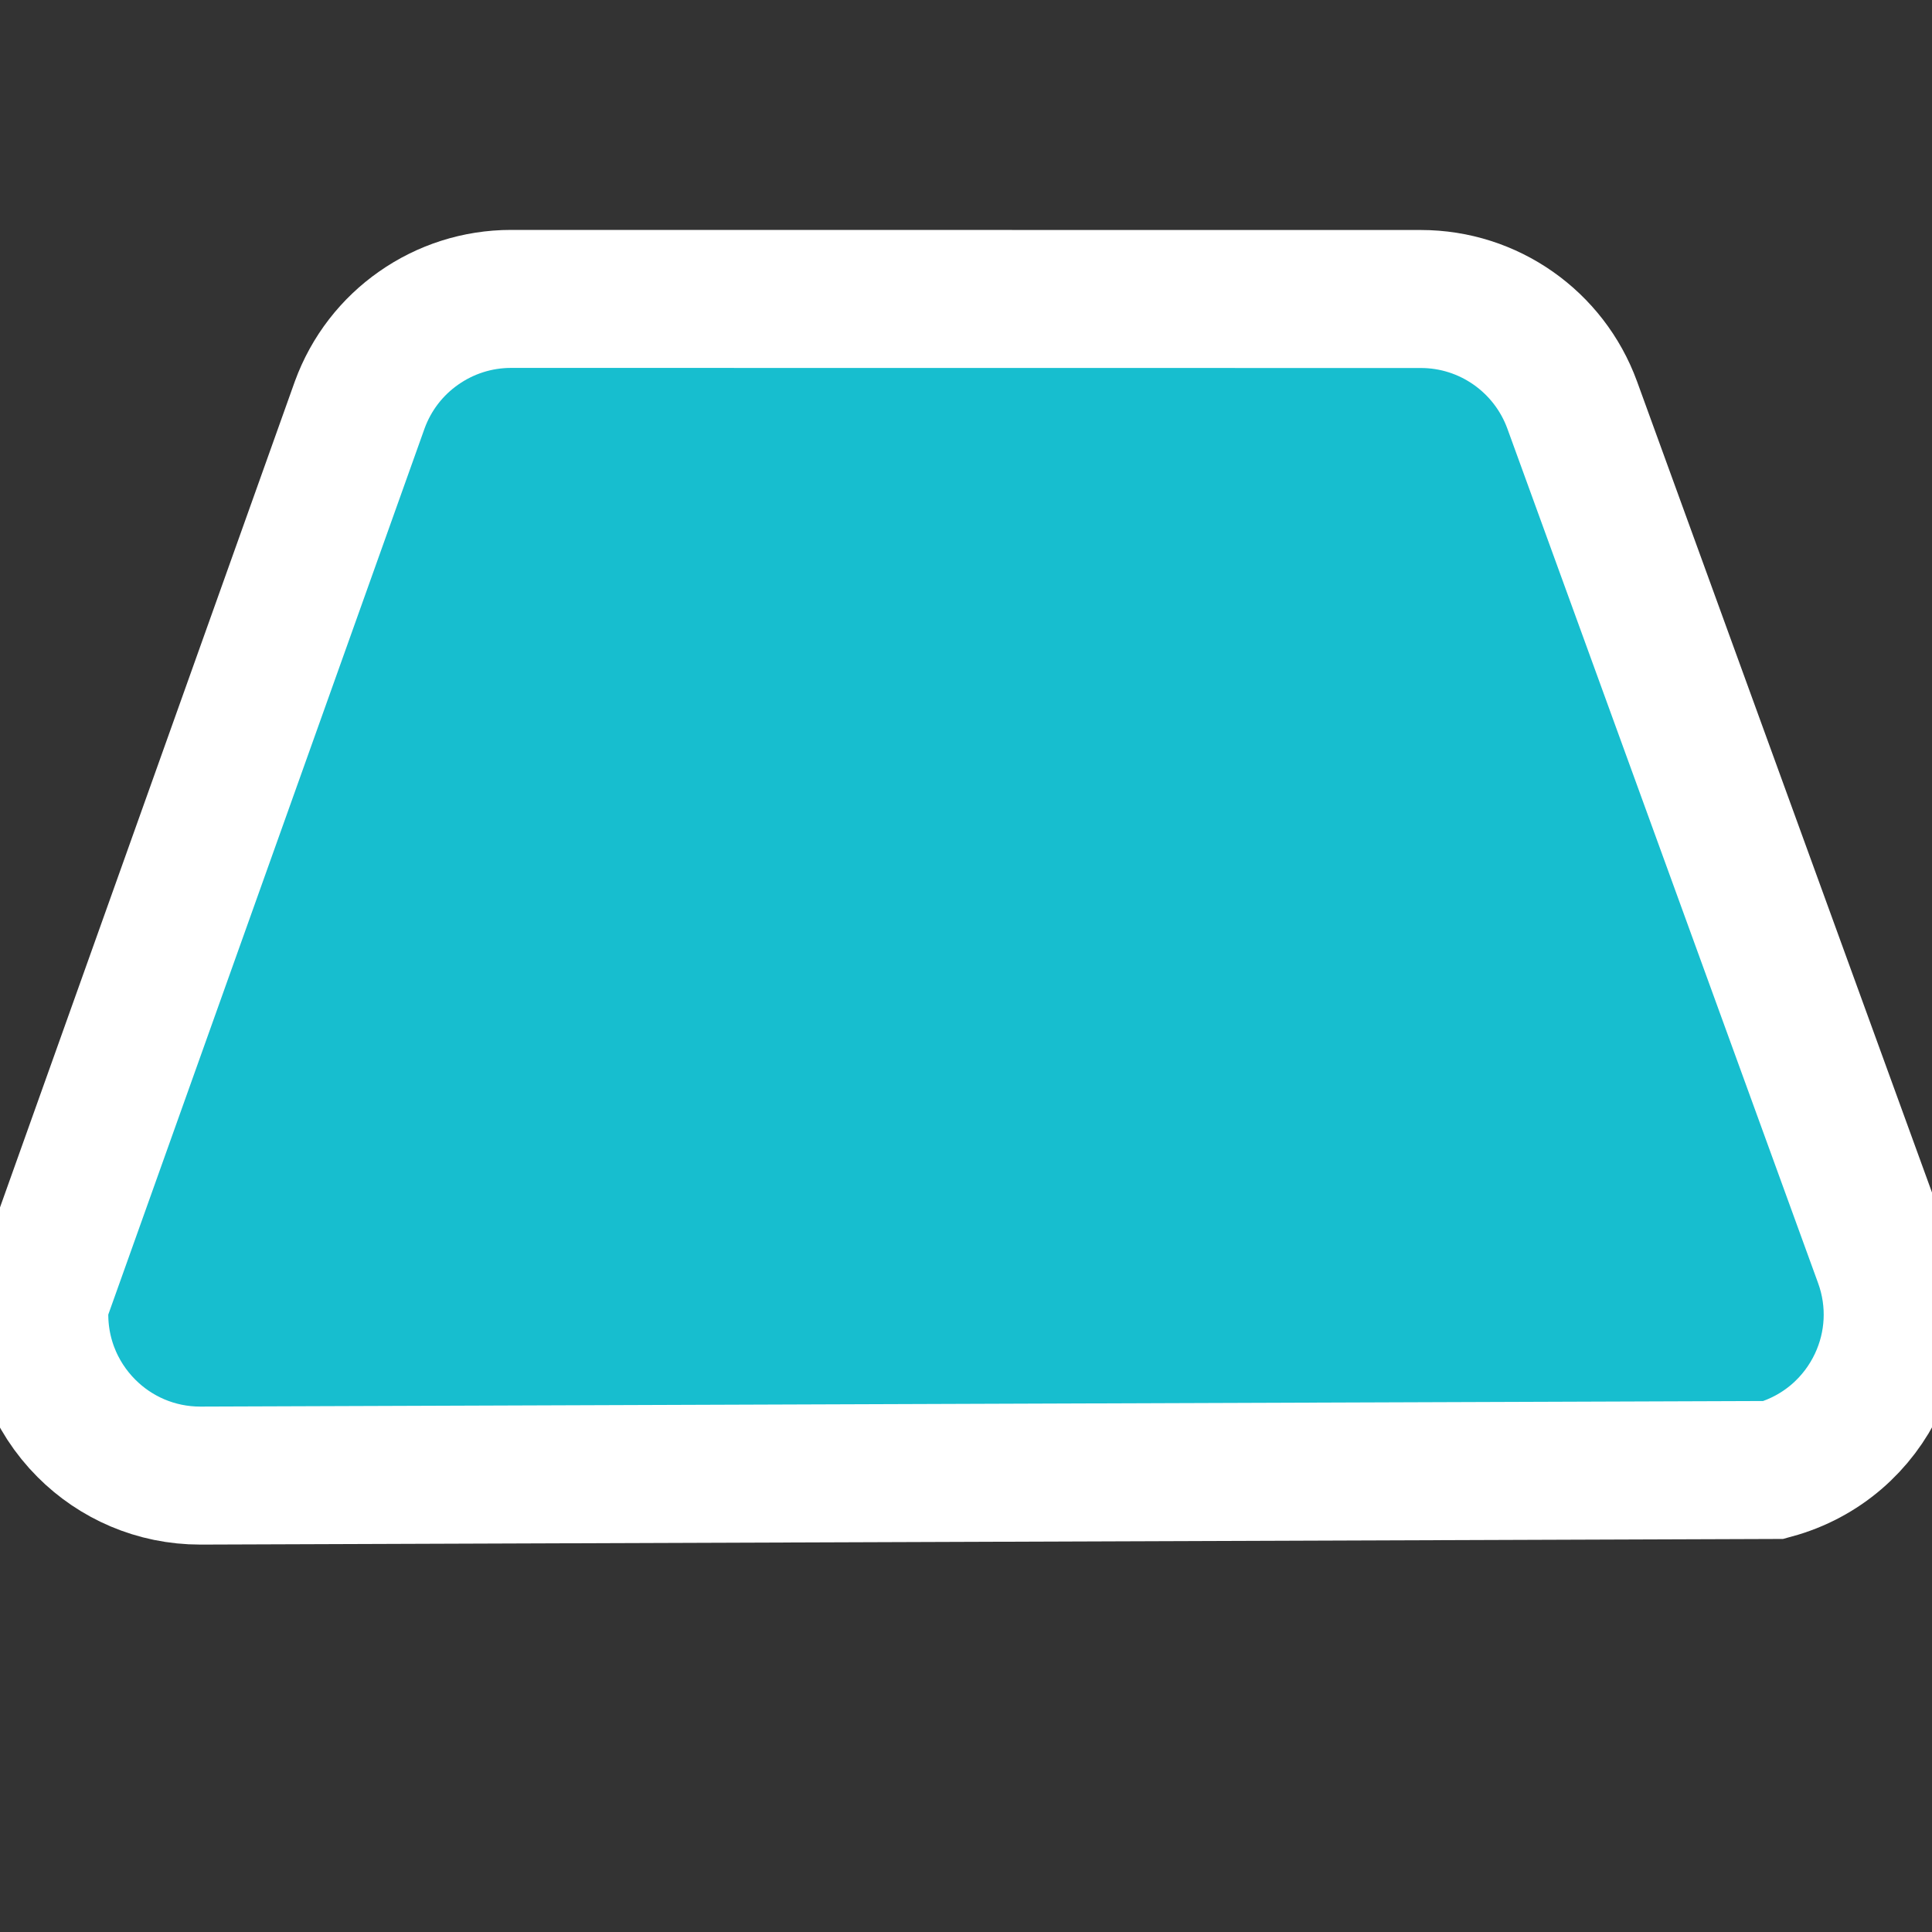 <svg height="21" viewBox="0 0 21 21" width="21" xmlns="http://www.w3.org/2000/svg"><rect x="0" y="0" width="21" height="21" fill="#333333" stroke="none"/><path d="m15.444 3.25c.368 0 .716.115 1.004.317.288.202.515.49.641.835l3.378 9.289c.165.454.131.932-.059 1.338-.209.447-.605.806-1.129.949l-17.102.061c-.483 0-.921-.196-1.237-.513-.348-.348-.551-.843-.507-1.384l3.477-9.741c.126-.346.353-.634.641-.835.288-.202.636-.317 1.004-.317z" fill="#17becf" fill-rule="evenodd" stroke="#fff" stroke-width="1.5"/></svg>
